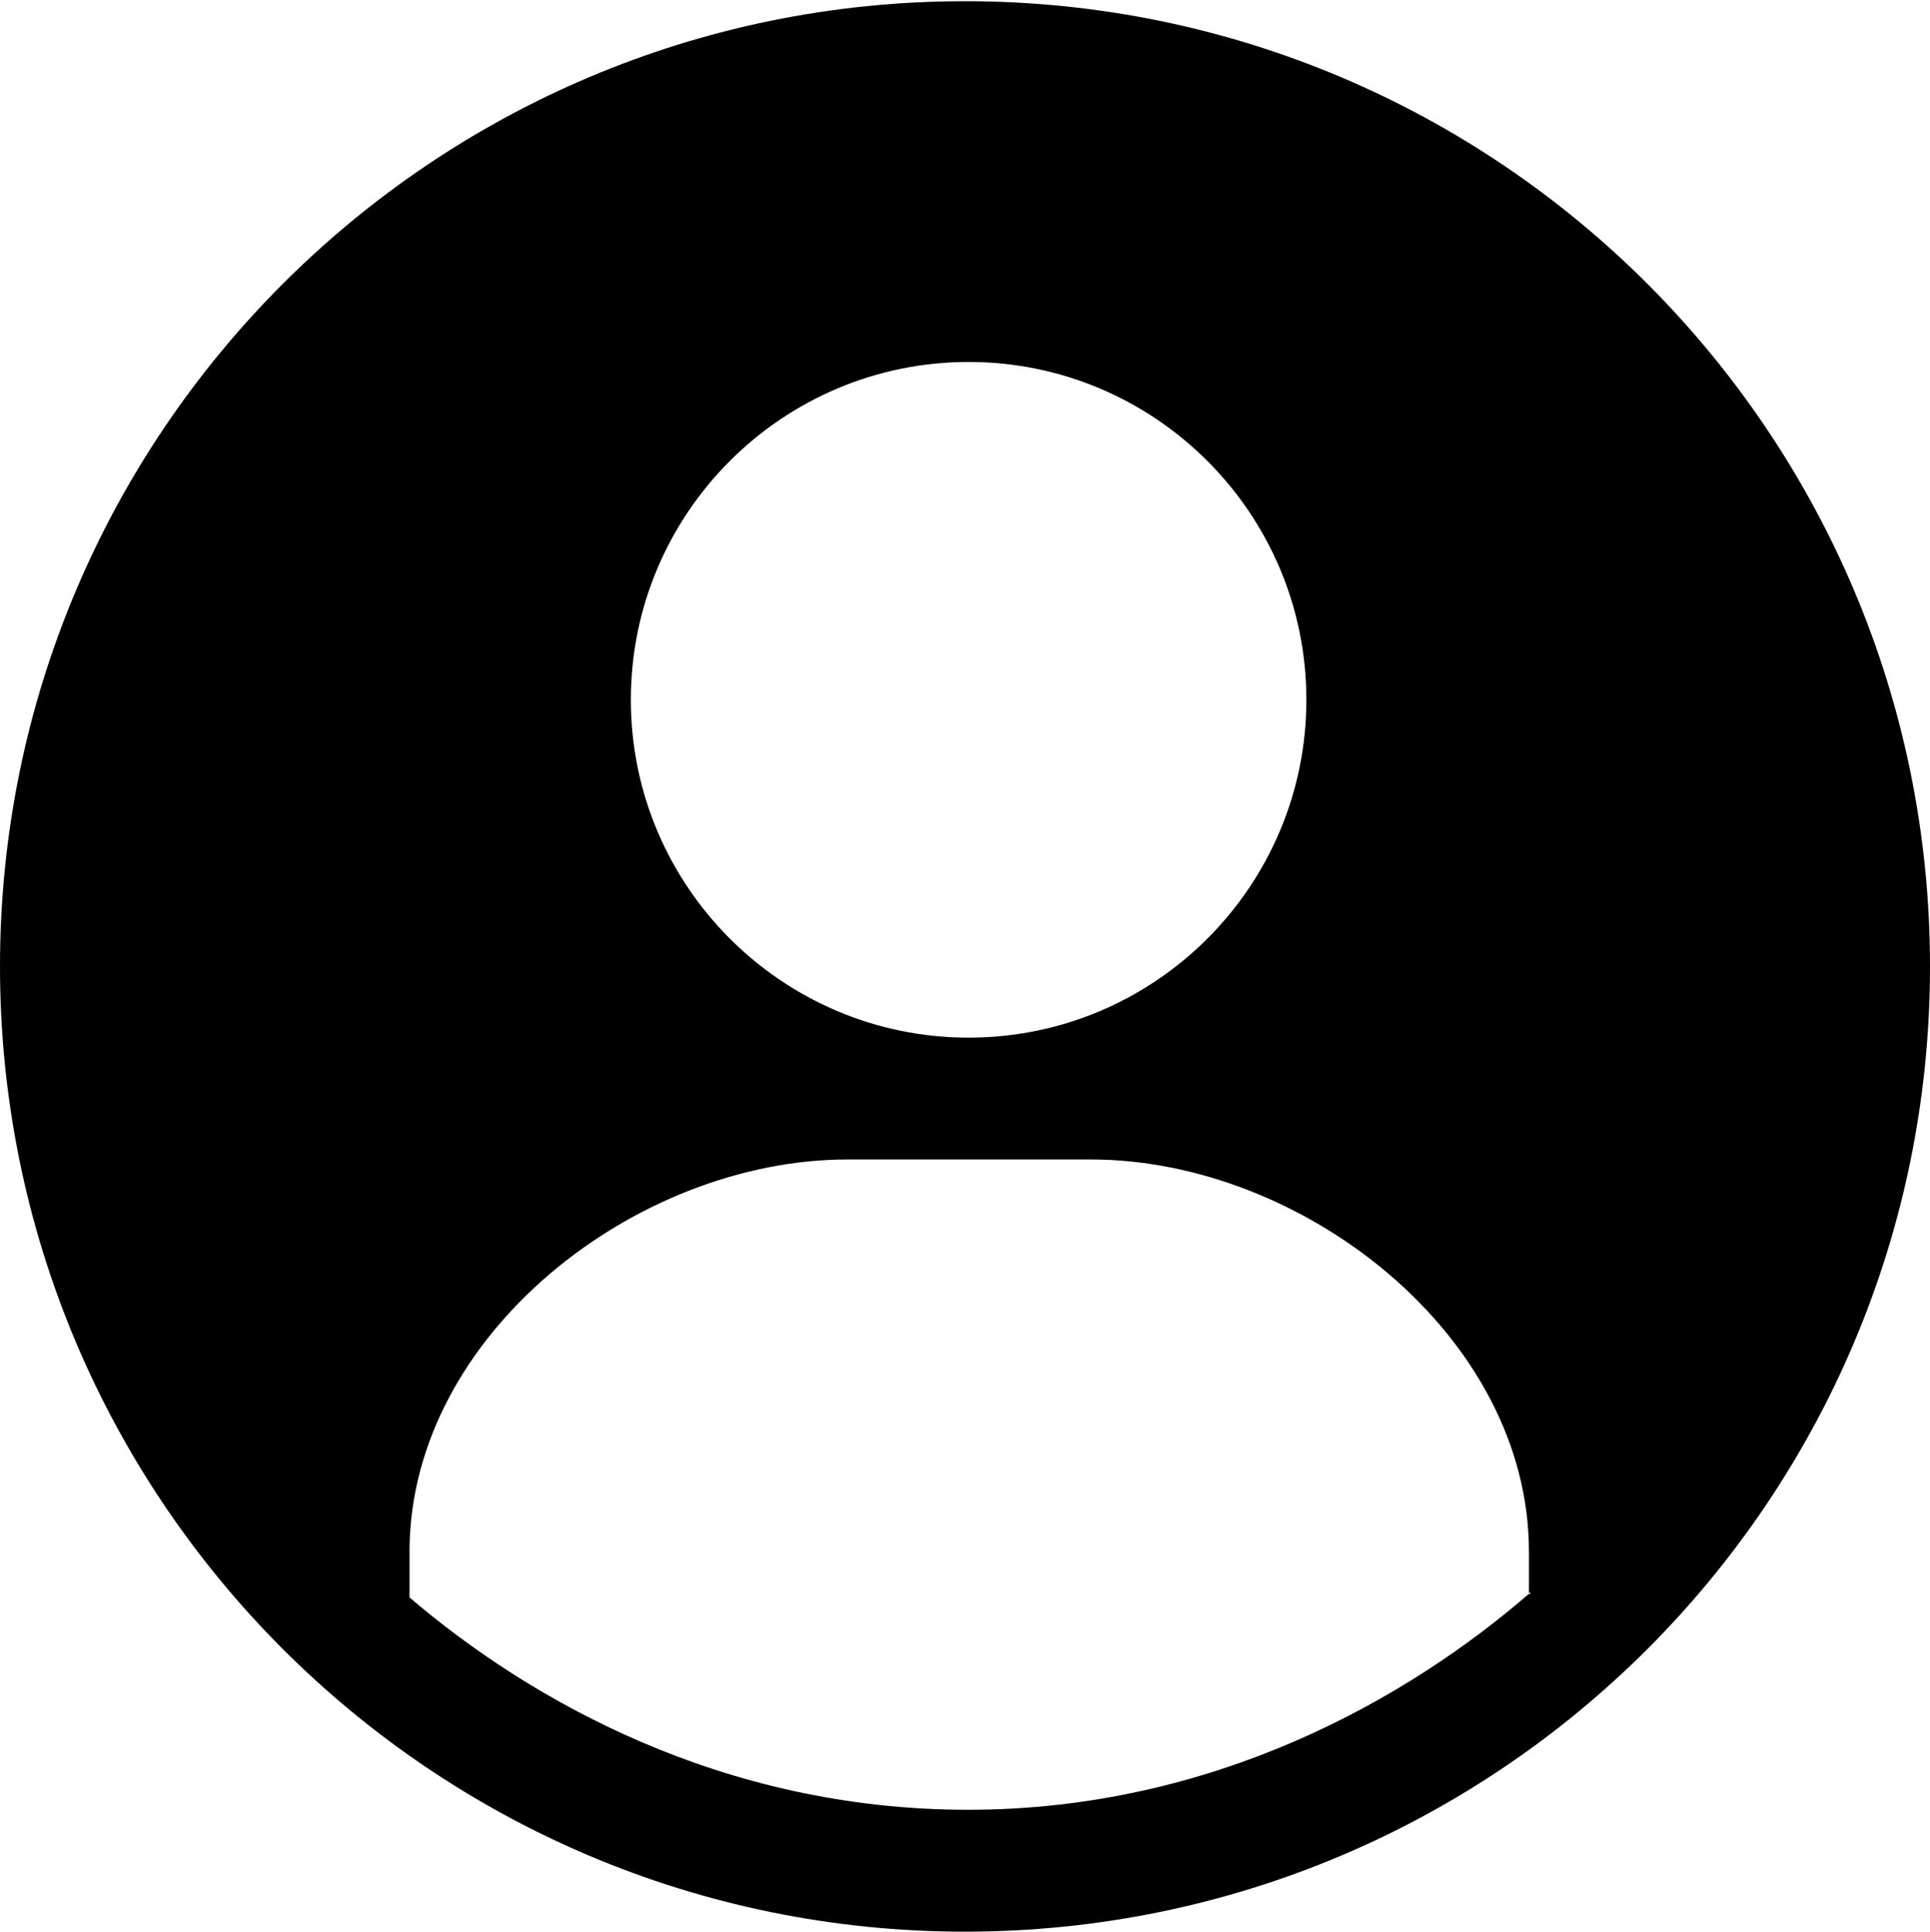 <svg class="sign-in__icon" role="presentation" aria-labelledby="sign-in" xmlns="http://www.w3.org/2000/svg" viewBox="0 0 32 32.02"><title id="sign-in">Sign in</title><path d="M16 .02c-8.84 0-16 7.17-16 16s7.16 16 16 16 16-7.16 16-16-7.16-16-16-16ZM16.06 6c3.09 0 5.6 2.51 5.6 5.6s-2.51 5.6-5.6 5.6-5.6-2.51-5.6-5.6S12.97 6 16.06 6Zm9.29 20.42c-2 1.73-5.22 3.58-9.3 3.58s-7.27-1.82-9.26-3.52v-.8c.03-3.57 3.77-6.46 7.26-6.46h4.04c3.5 0 7.26 2.91 7.26 6.5v.69l.02-.02v.04Z" fill="currentColor"/><path fill="none" d="M0 0h32v32H0z"/></svg>